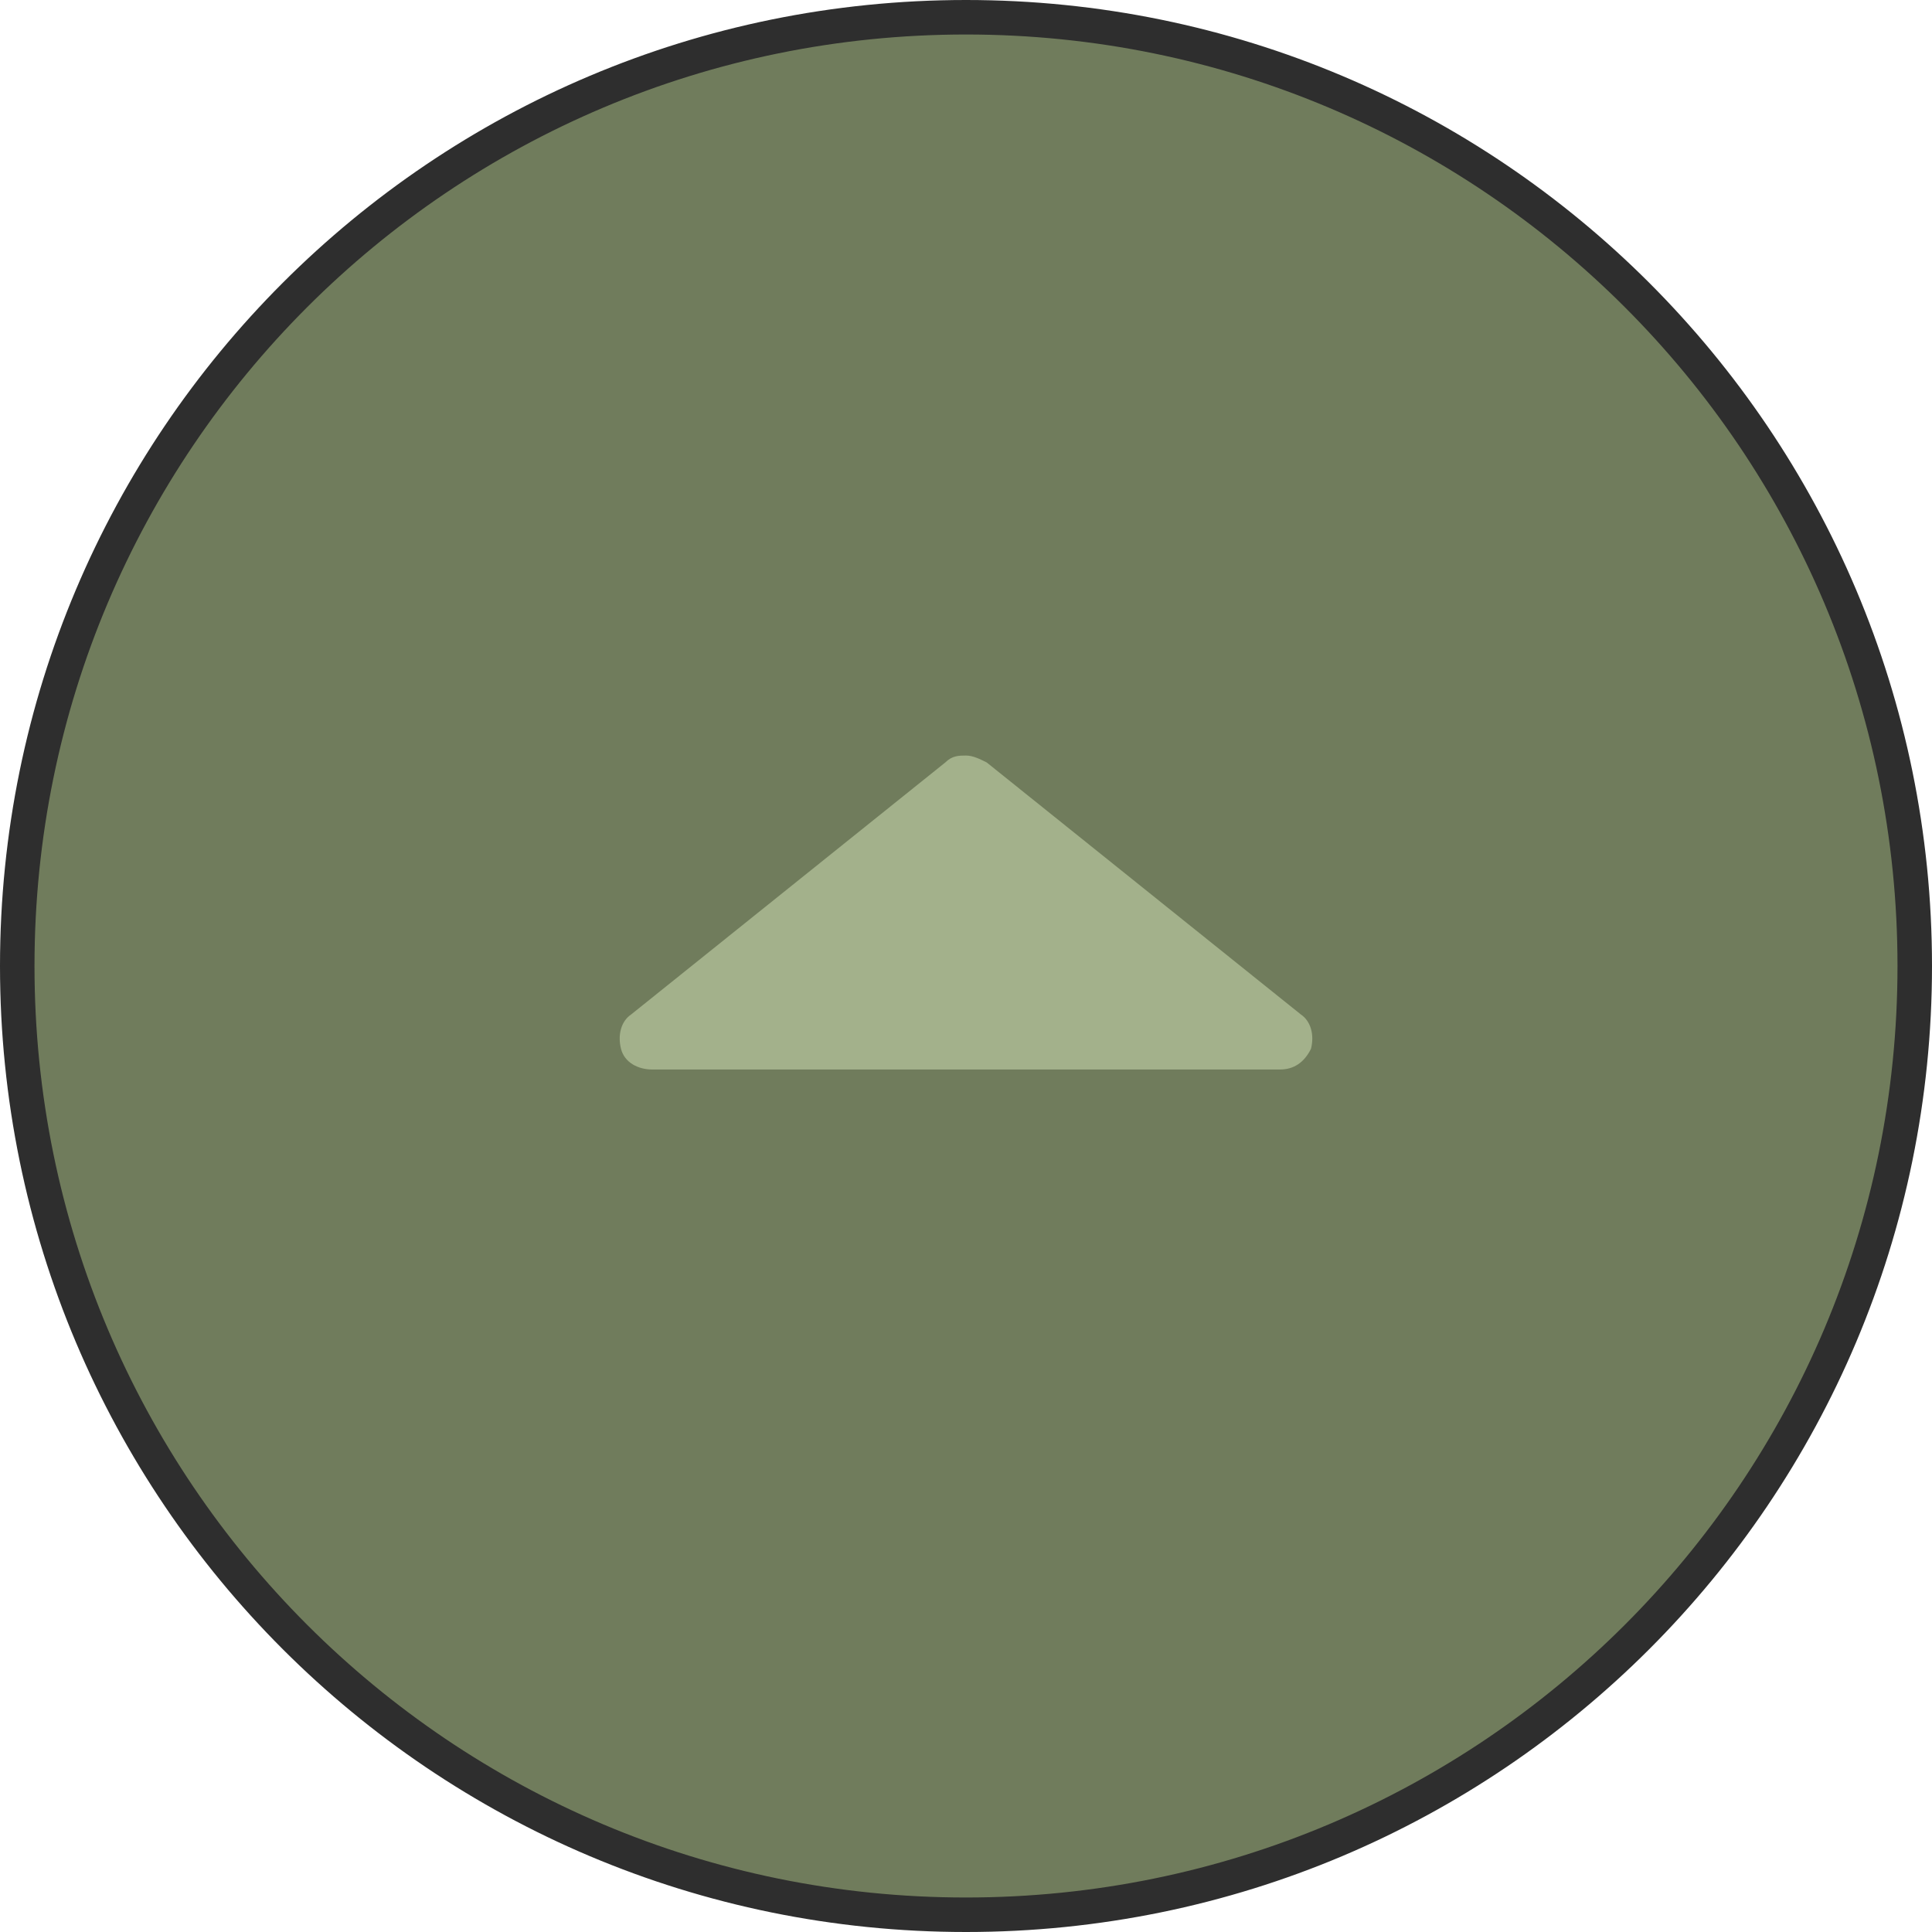 <?xml version="1.0" encoding="UTF-8"?>
<svg id="Layer_1" xmlns="http://www.w3.org/2000/svg" version="1.1" viewBox="0 0 56 56">
  <!-- Generator: Adobe Illustrator 29.1.0, SVG Export Plug-In . SVG Version: 2.1.0 Build 142)  -->
  <defs>
    <style>
      .st0 {
        fill: #a3b18b;
      }

      .st1 {
        fill: none;
        stroke: #2e2e2e;
      }

      .st2 {
        fill: #707c5c;
      }
    </style>
  </defs>
  <path class="st2" d="M28,.5h0c15.2,0,27.5,12.3,27.5,27.5h0c0,15.2-12.3,27.5-27.5,27.5h0C12.8,55.5.5,43.2.5,28h0C.5,12.8,12.8.5,28,.5Z"/>
  <path class="st1" d="M28,.5h0c15.2,0,27.5,12.3,27.5,27.5h0c0,15.2-12.3,27.5-27.5,27.5h0C12.8,55.5.5,43.2.5,28h0C.5,12.8,12.8.5,28,.5Z"/>
  <path class="st0" d="M18.9,31h18.2c.4,0,.7-.2.9-.6.1-.4,0-.8-.3-1l-9.1-7.3c-.2-.1-.4-.2-.6-.2s-.4,0-.6.2l-9.1,7.3c-.3.2-.4.6-.3,1,.1.4.5.6.9.6Z"/>
</svg>